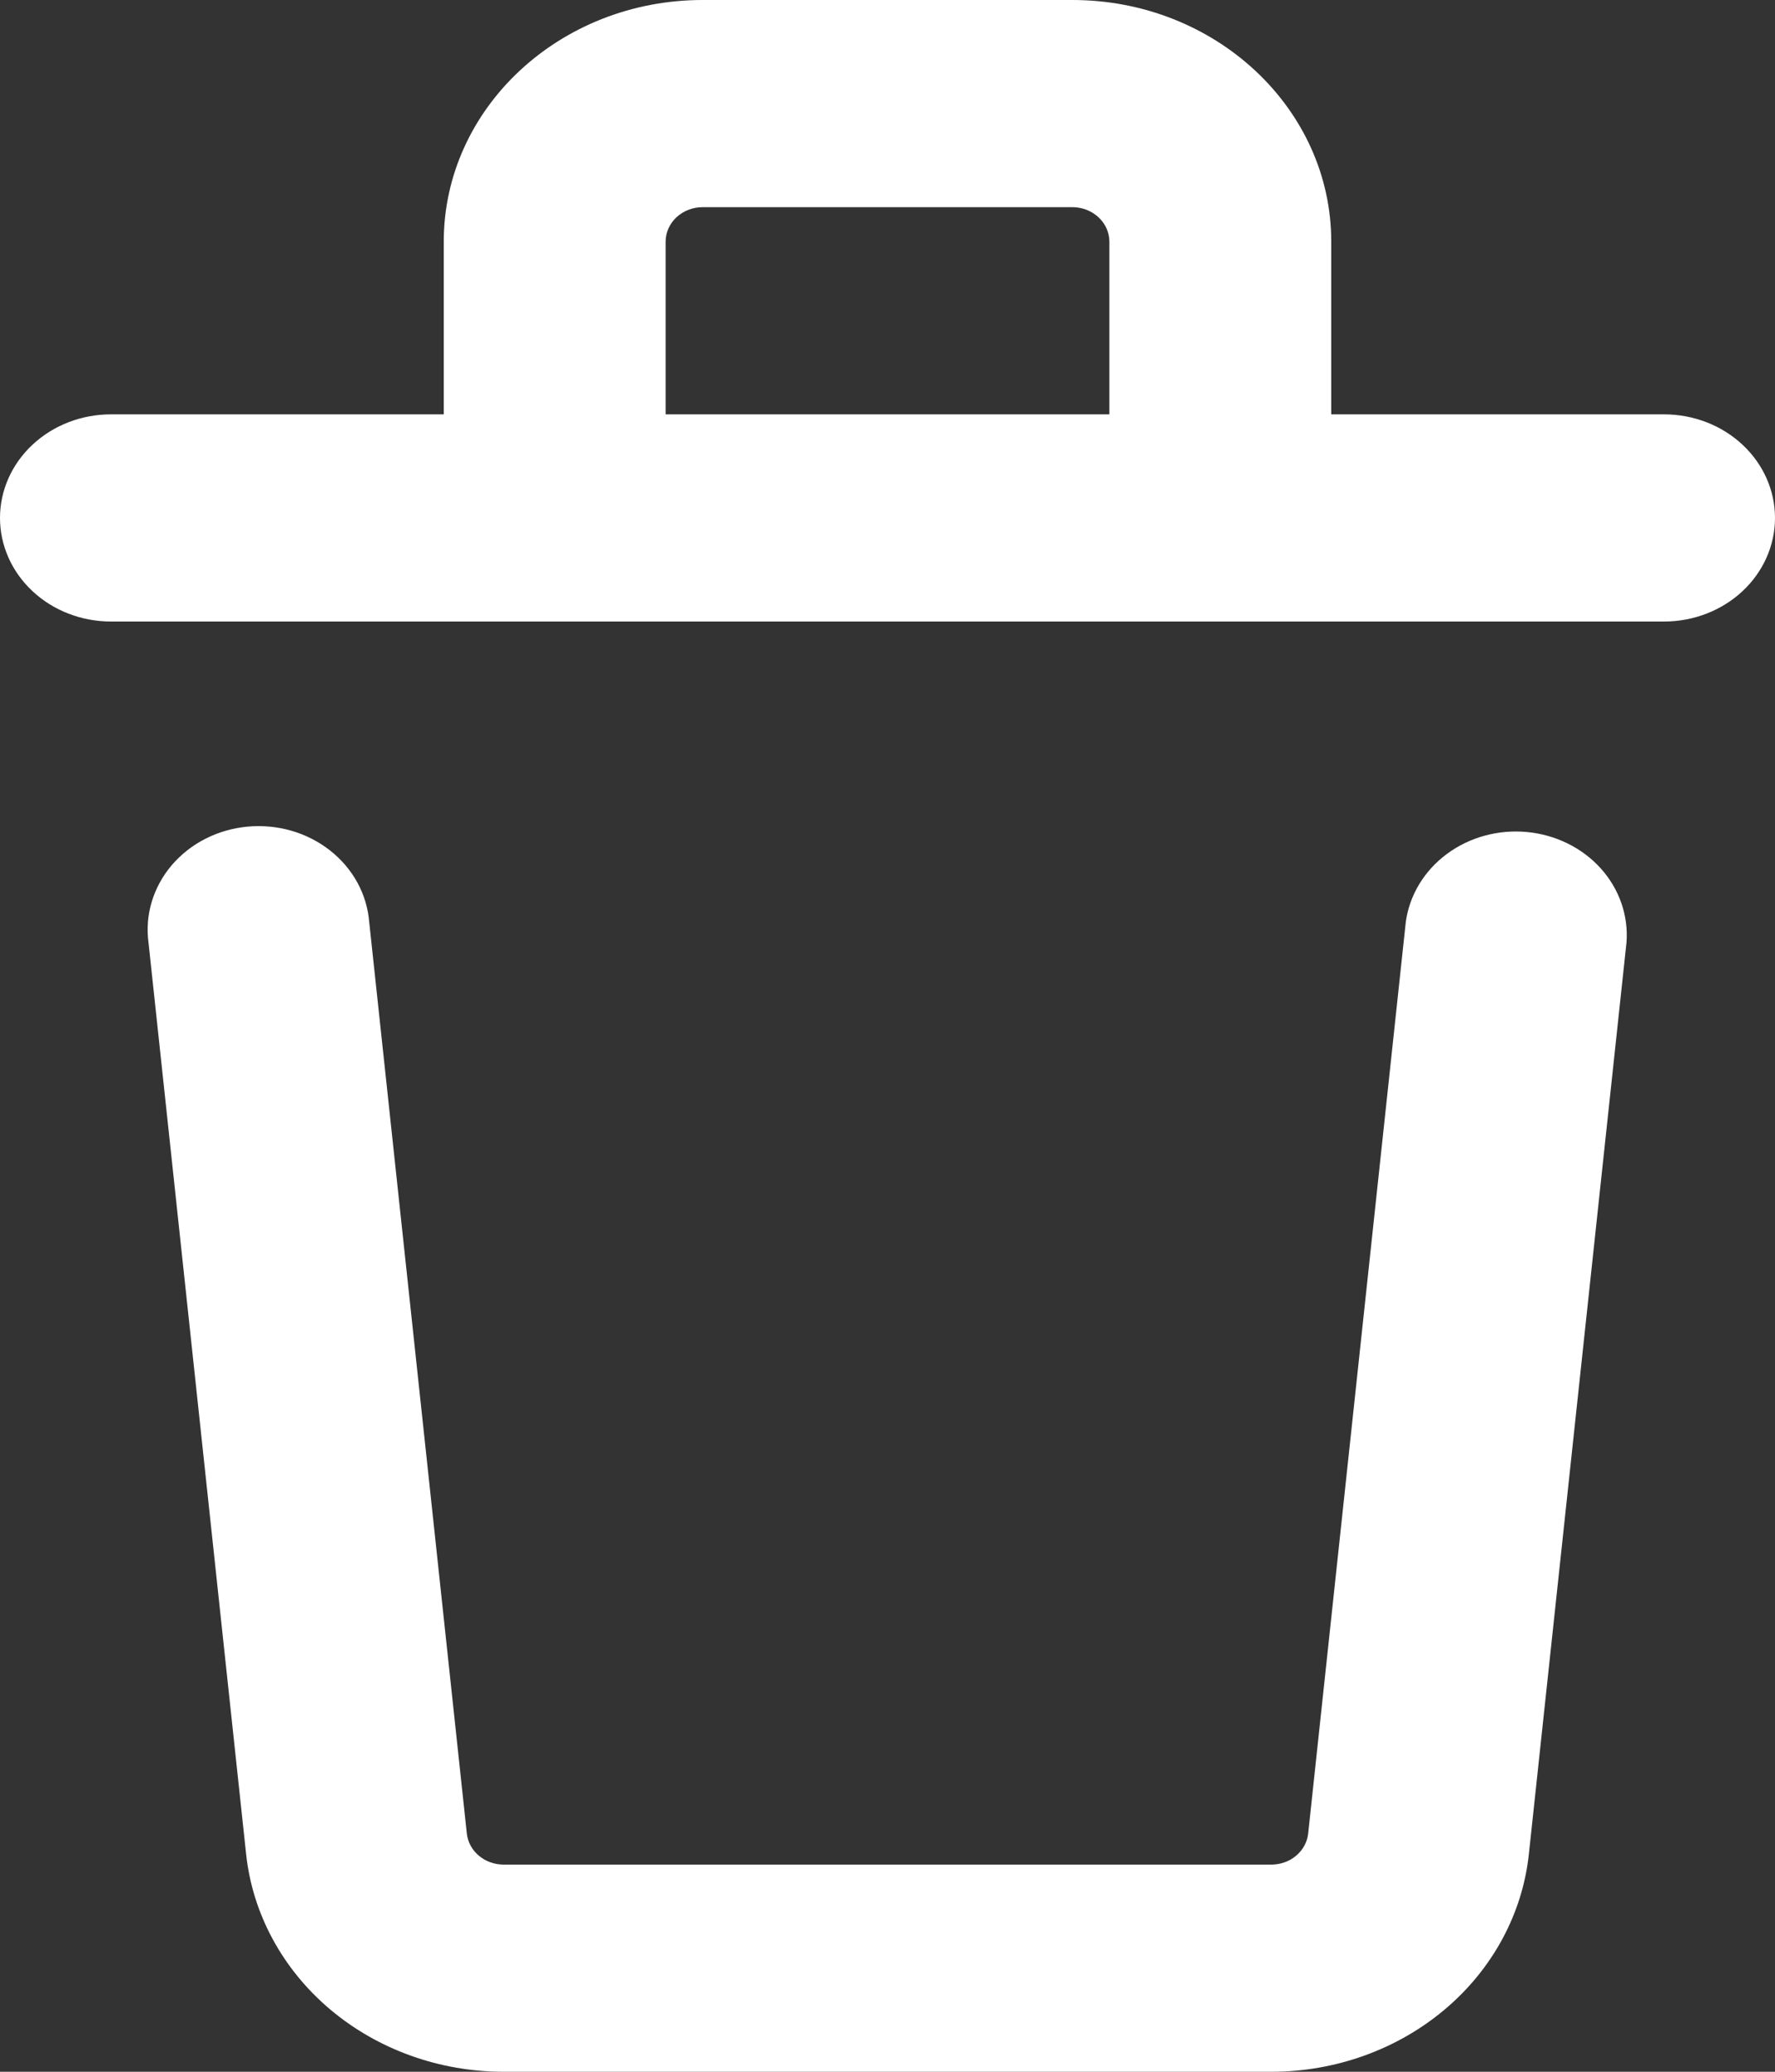 <svg width="54" height="63" viewBox="0 0 54 63" fill="none" xmlns="http://www.w3.org/2000/svg">
<rect x="0" y="0" width="54" height="63" fill="#333333" stroke="none"/>
<path d="M40.5 7.35V12.6H50.625C51.52 12.6 52.379 12.932 53.011 13.523C53.644 14.113 54 14.915 54 15.75C54 16.585 53.644 17.387 53.011 17.977C52.379 18.568 51.52 18.9 50.625 18.9H3.375C2.48 18.9 1.621 18.568 0.989 17.977C0.356 17.387 0 16.585 0 15.75C0 14.915 0.356 14.113 0.989 13.523C1.621 12.932 2.48 12.6 3.375 12.6H13.5V7.35C13.5 3.293 17.028 0 21.375 0H32.625C36.972 0 40.5 3.293 40.5 7.35ZM11.232 28.035L14.202 55.755C14.23 56.014 14.36 56.254 14.567 56.429C14.774 56.604 15.043 56.7 15.322 56.7H38.678C38.957 56.7 39.226 56.604 39.433 56.429C39.64 56.254 39.77 56.014 39.798 55.755L42.768 28.035C42.88 27.221 43.327 26.48 44.015 25.97C44.702 25.459 45.577 25.219 46.451 25.3C47.326 25.382 48.132 25.779 48.698 26.406C49.264 27.034 49.545 27.843 49.482 28.661L46.512 56.381C46.318 58.194 45.409 59.876 43.961 61.099C42.513 62.322 40.63 63 38.678 63H15.322C13.37 63 11.488 62.323 10.04 61.101C8.593 59.878 7.683 58.198 7.488 56.385L4.518 28.665C4.462 28.248 4.495 27.825 4.617 27.42C4.739 27.015 4.946 26.637 5.226 26.308C5.507 25.98 5.855 25.706 6.251 25.505C6.646 25.304 7.081 25.179 7.529 25.137C7.977 25.095 8.43 25.137 8.86 25.26C9.29 25.384 9.69 25.587 10.035 25.857C10.38 26.127 10.664 26.459 10.87 26.833C11.075 27.207 11.198 27.616 11.232 28.035ZM20.25 7.35V12.6H33.75V7.35C33.75 7.072 33.632 6.804 33.42 6.608C33.209 6.411 32.923 6.3 32.625 6.3H21.375C21.077 6.3 20.791 6.411 20.579 6.608C20.369 6.804 20.25 7.072 20.25 7.35Z" fill="white"/>
</svg>
